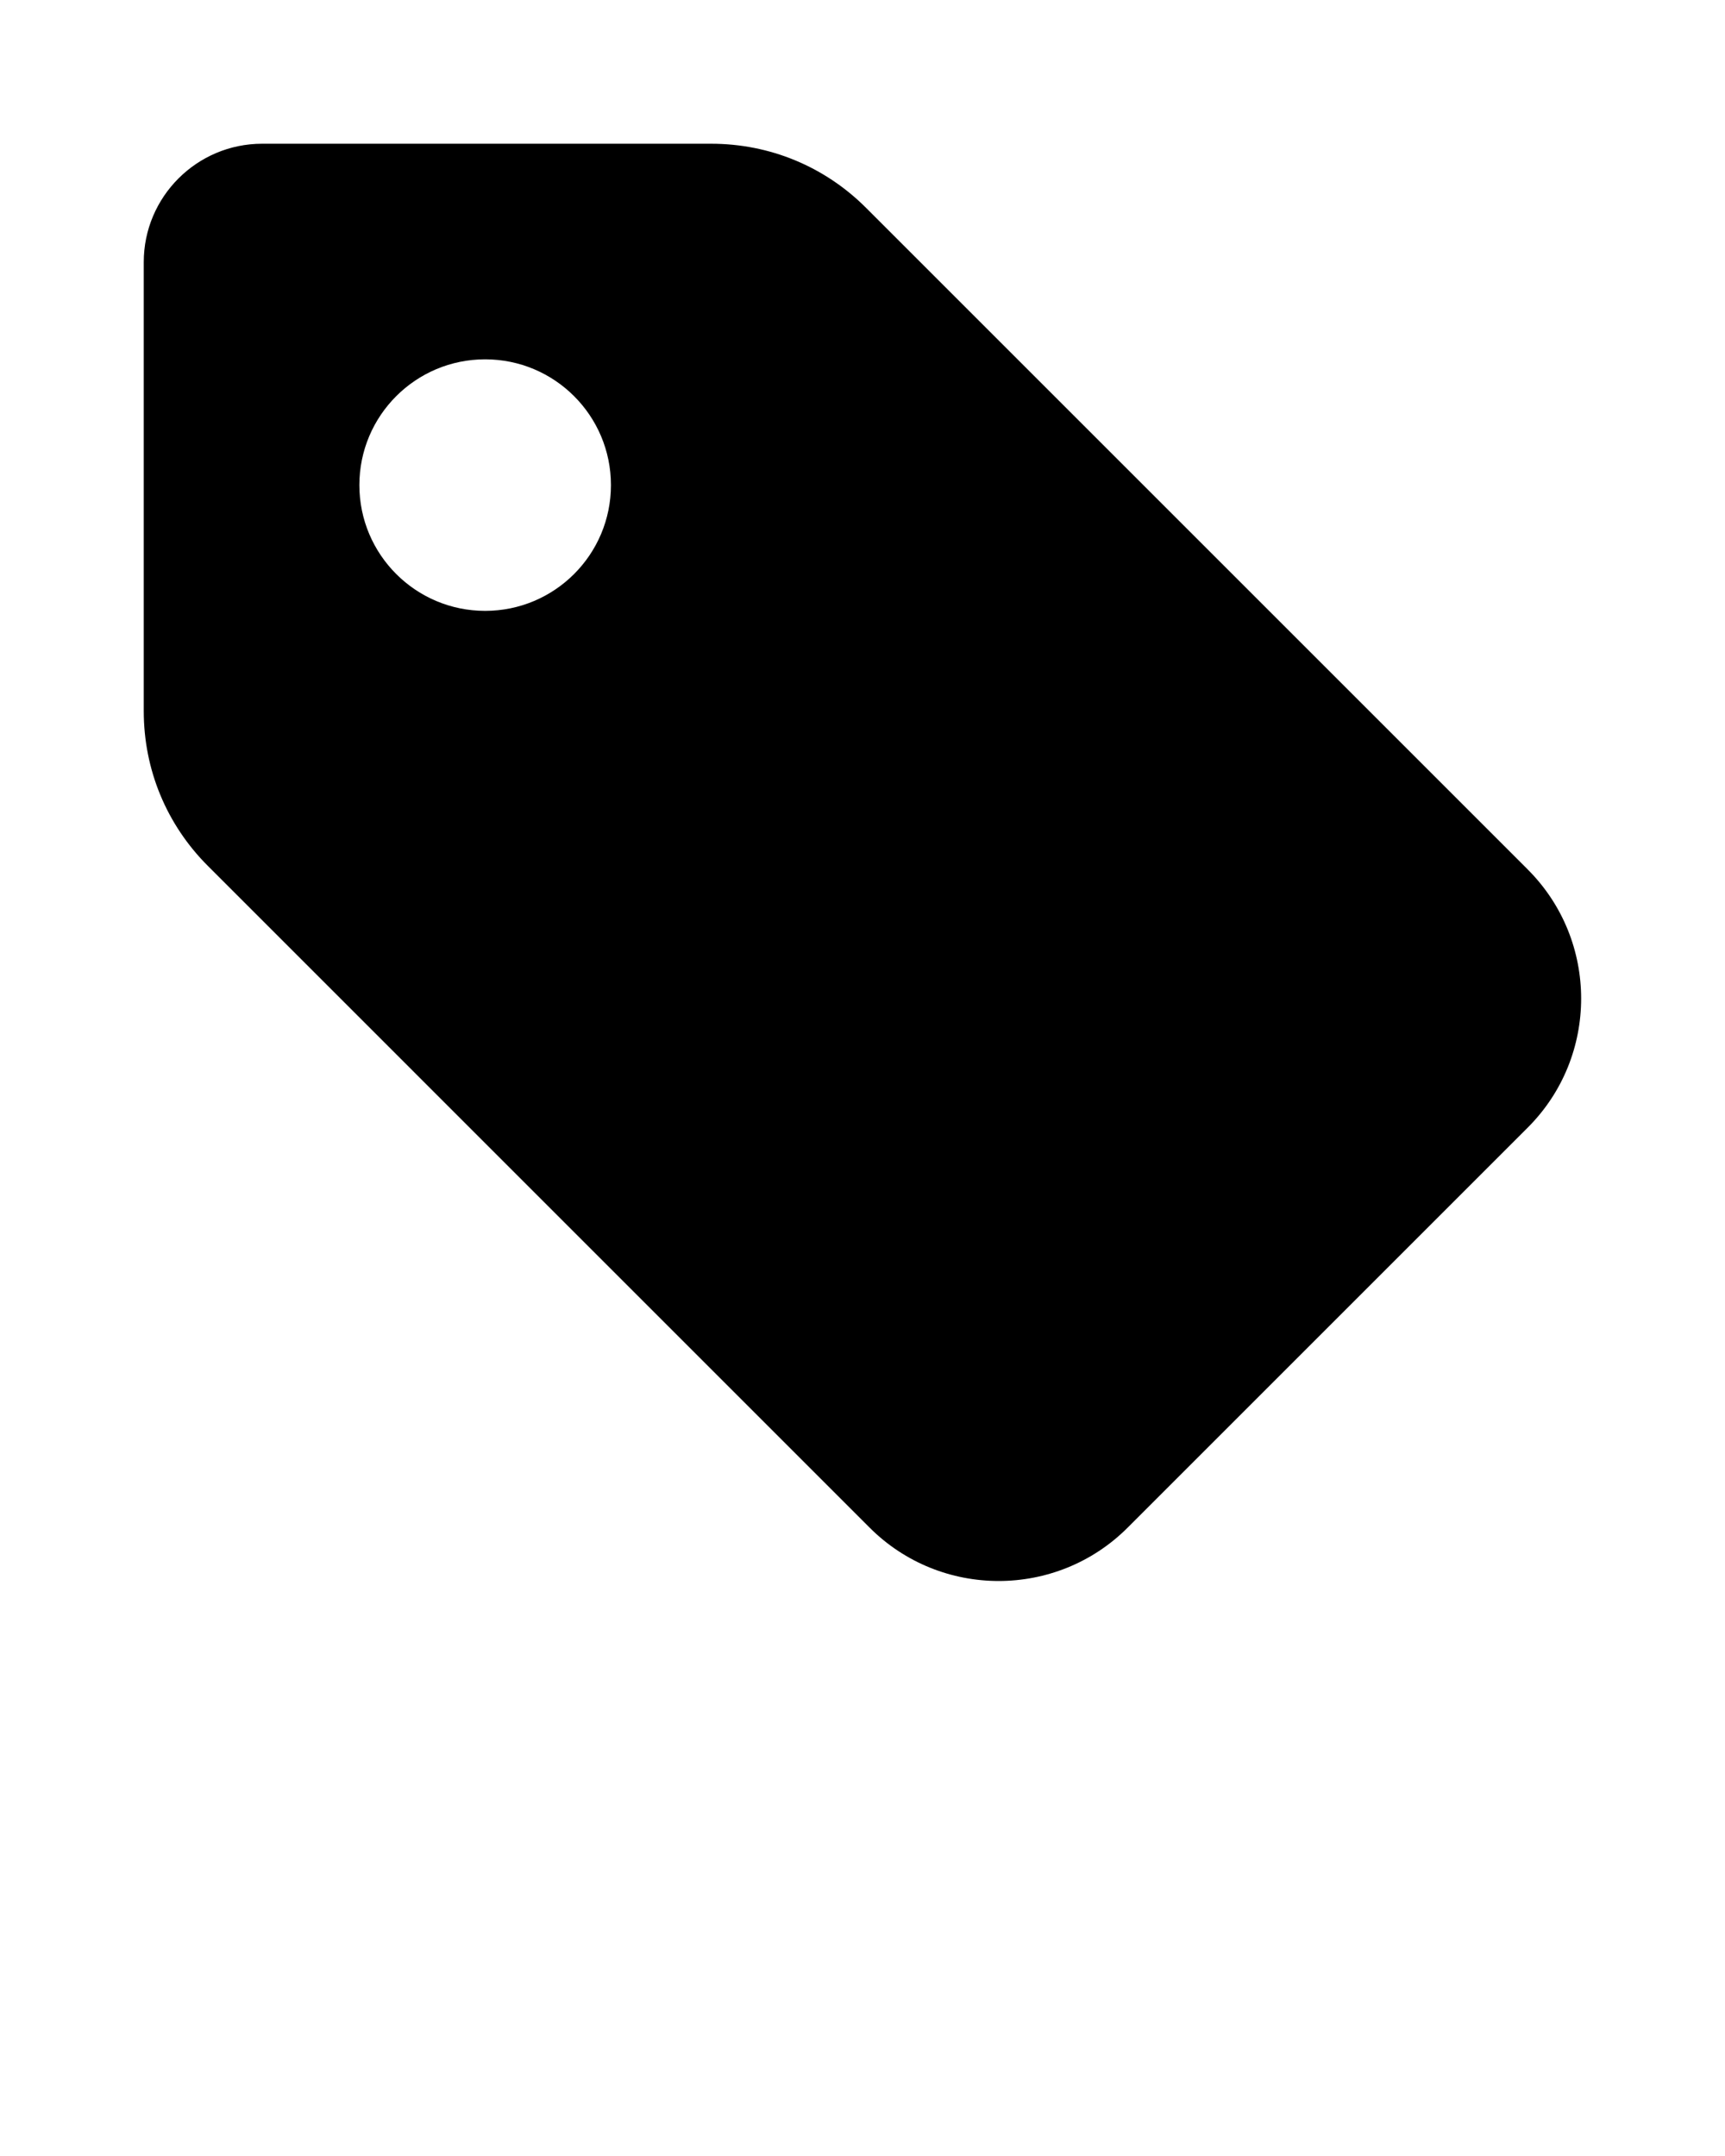 <svg xmlns="http://www.w3.org/2000/svg" data-name="Layer 1" viewBox="0 0 48 60" x="0px" y="0px"><defs><style>
      .cls-1 {
        stroke-width: 0px;
      }
    </style></defs><path class="cls-1" d="M42.513,24.198L24.101,5.786c-1.151-1.152-2.683-1.786-4.312-1.786H7.295c-1.817,0-3.295,1.478-3.295,3.295v12.494c0,1.629.634,3.16,1.786,4.311l18.412,18.413c.99.99,2.29,1.485,3.59,1.485s2.601-.495,3.59-1.485l11.134-11.134c1.98-1.979,1.98-5.201,0-7.181ZM13.5,17c-1.933,0-3.5-1.567-3.5-3.5s1.567-3.5,3.5-3.5,3.5,1.567,3.5,3.5-1.567,3.5-3.5,3.5Z"/></svg>